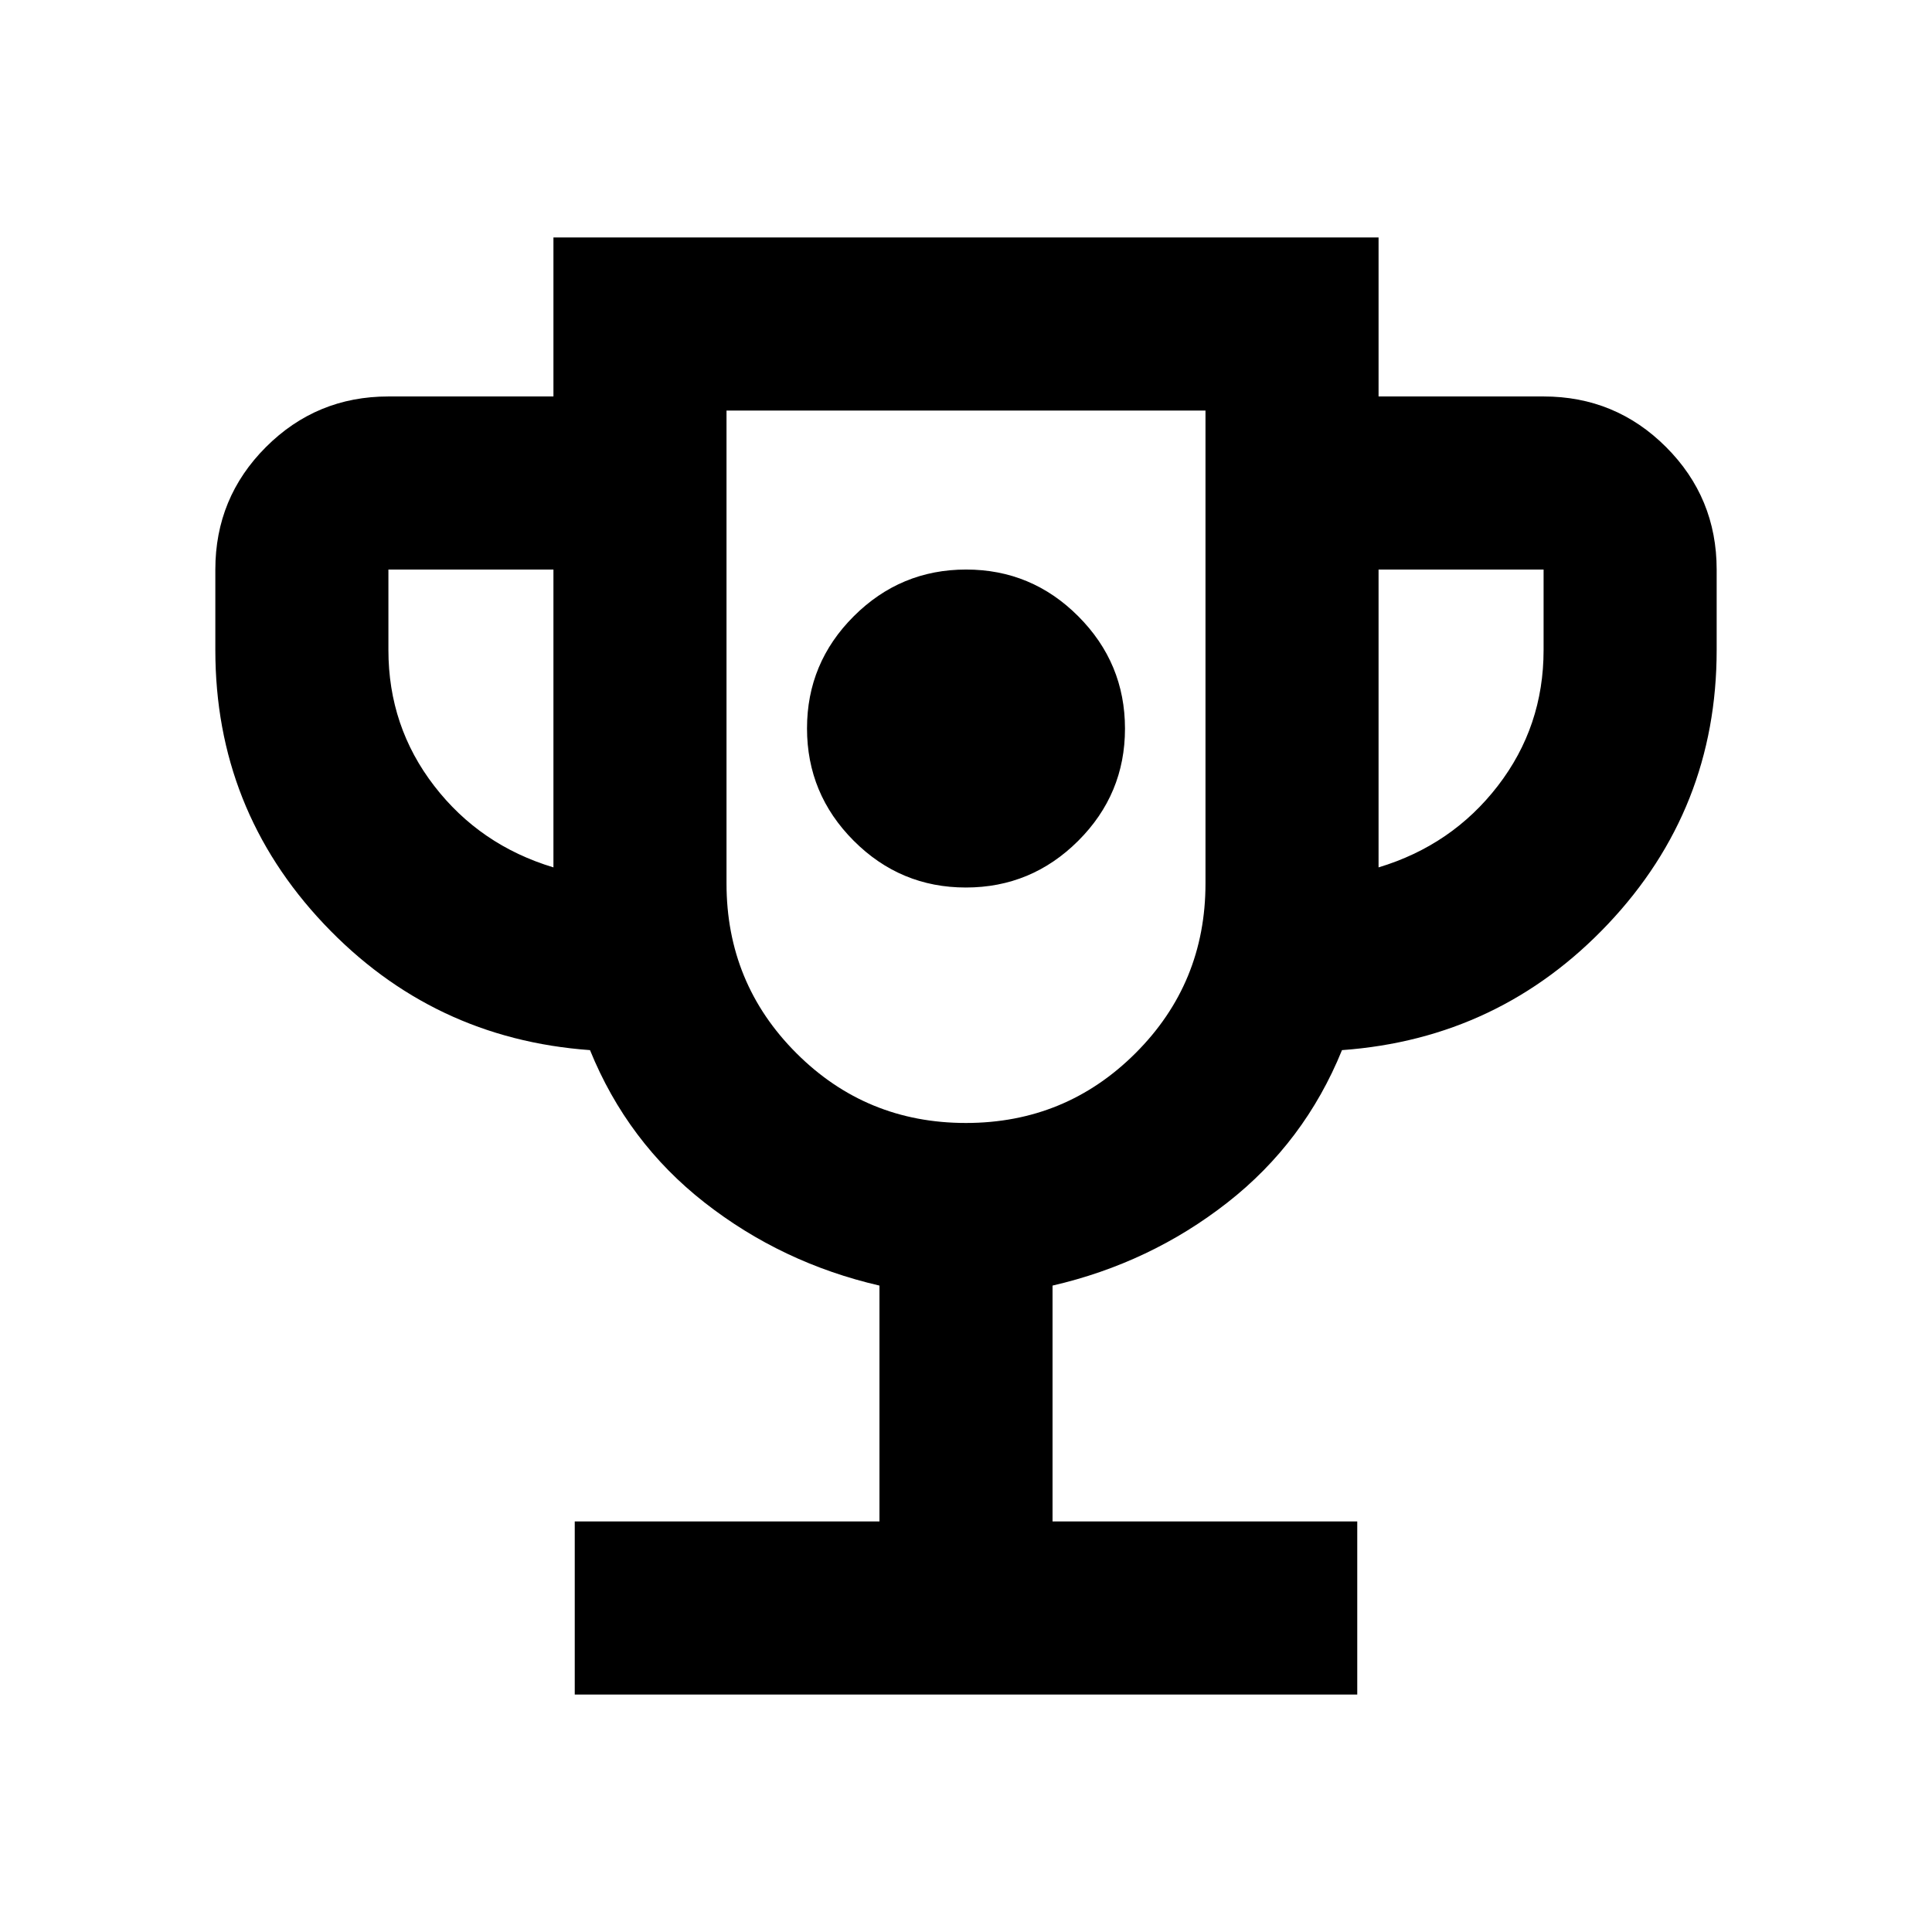 <svg xmlns="http://www.w3.org/2000/svg" height="24" viewBox="0 -960 960 960" width="24"><path d="M479.94-519q32.56 0 55.81-23.19T559-597.94q0-32.56-23.19-55.81T480.06-677q-32.56 0-55.81 23.19T401-598.06q0 32.56 23.19 55.81T479.94-519ZM285.59-118v-86H437v-117.2q-48.5-11.21-86.86-41.22-38.36-30.01-56.97-75.78-78.32-5.65-132.25-62.73Q107-558.02 107-637v-40q0-35.72 25.14-60.86T193-763h82v-79h410v79h82q35.72 0 60.86 25.14T853-677v40q0 78.98-53.92 136.07-53.93 57.08-132.25 62.73-18.61 45.77-56.97 75.78Q571.5-332.41 523-321.2V-204h151.41v86H285.59ZM275-529v-148h-82v40q0 38 22.75 67.5T275-529Zm204.94 127q49.56 0 84.31-34.71T599-521v-235H361v235q0 49.58 34.69 84.29Q430.38-402 479.94-402ZM685-529q36.5-11 59.25-40.5T767-637v-40h-82v148Zm-205-50Z"/></svg>